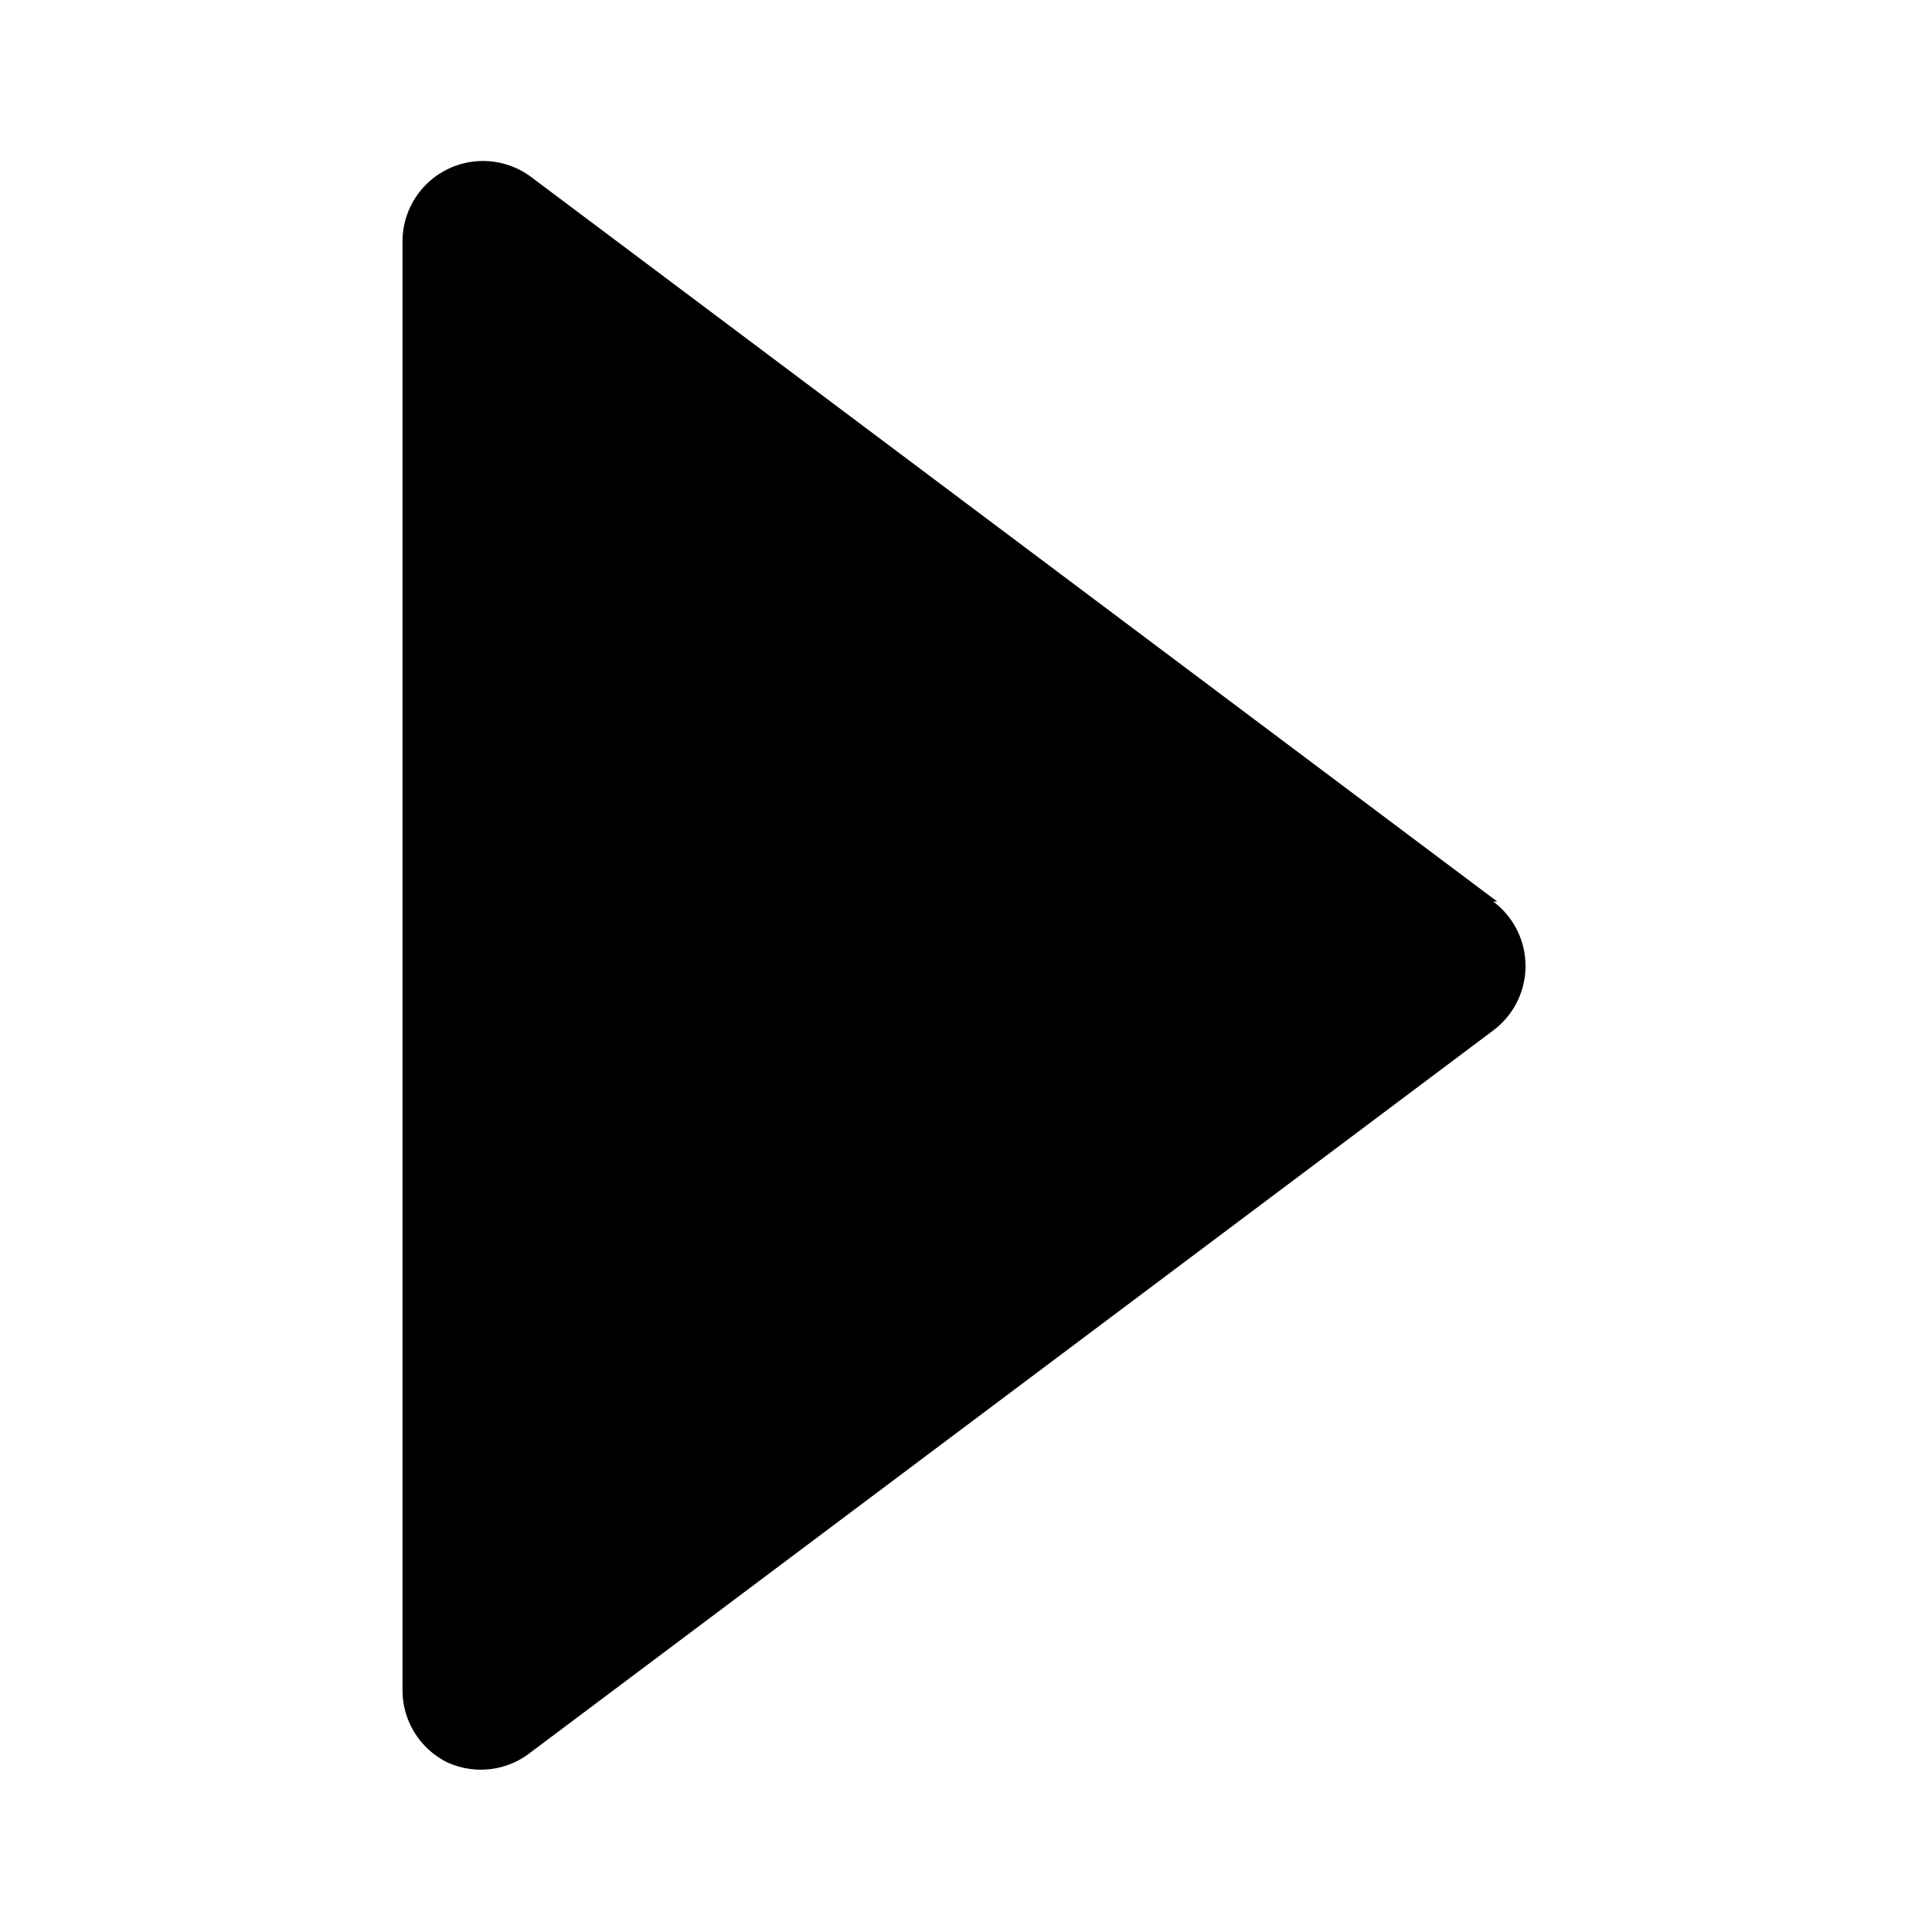 <?xml version="1.0" encoding="UTF-8"?>
<svg width="15" height="15" viewBox="0 0 15 15" xmlns="http://www.w3.org/2000/svg">
  <path d="M11.625,7 l-7.5,-5.625 A0.625,0.625,0,0,0,3.125,1.875 V13.125 a0.625,0.625,0,0,0,0.344,0.556 a0.625,0.625,0,0,0,0.625,-0.056 l7.5,-5.625 a0.625,0.625,0,0,0,0,-1.0 Z"/>
</svg>
